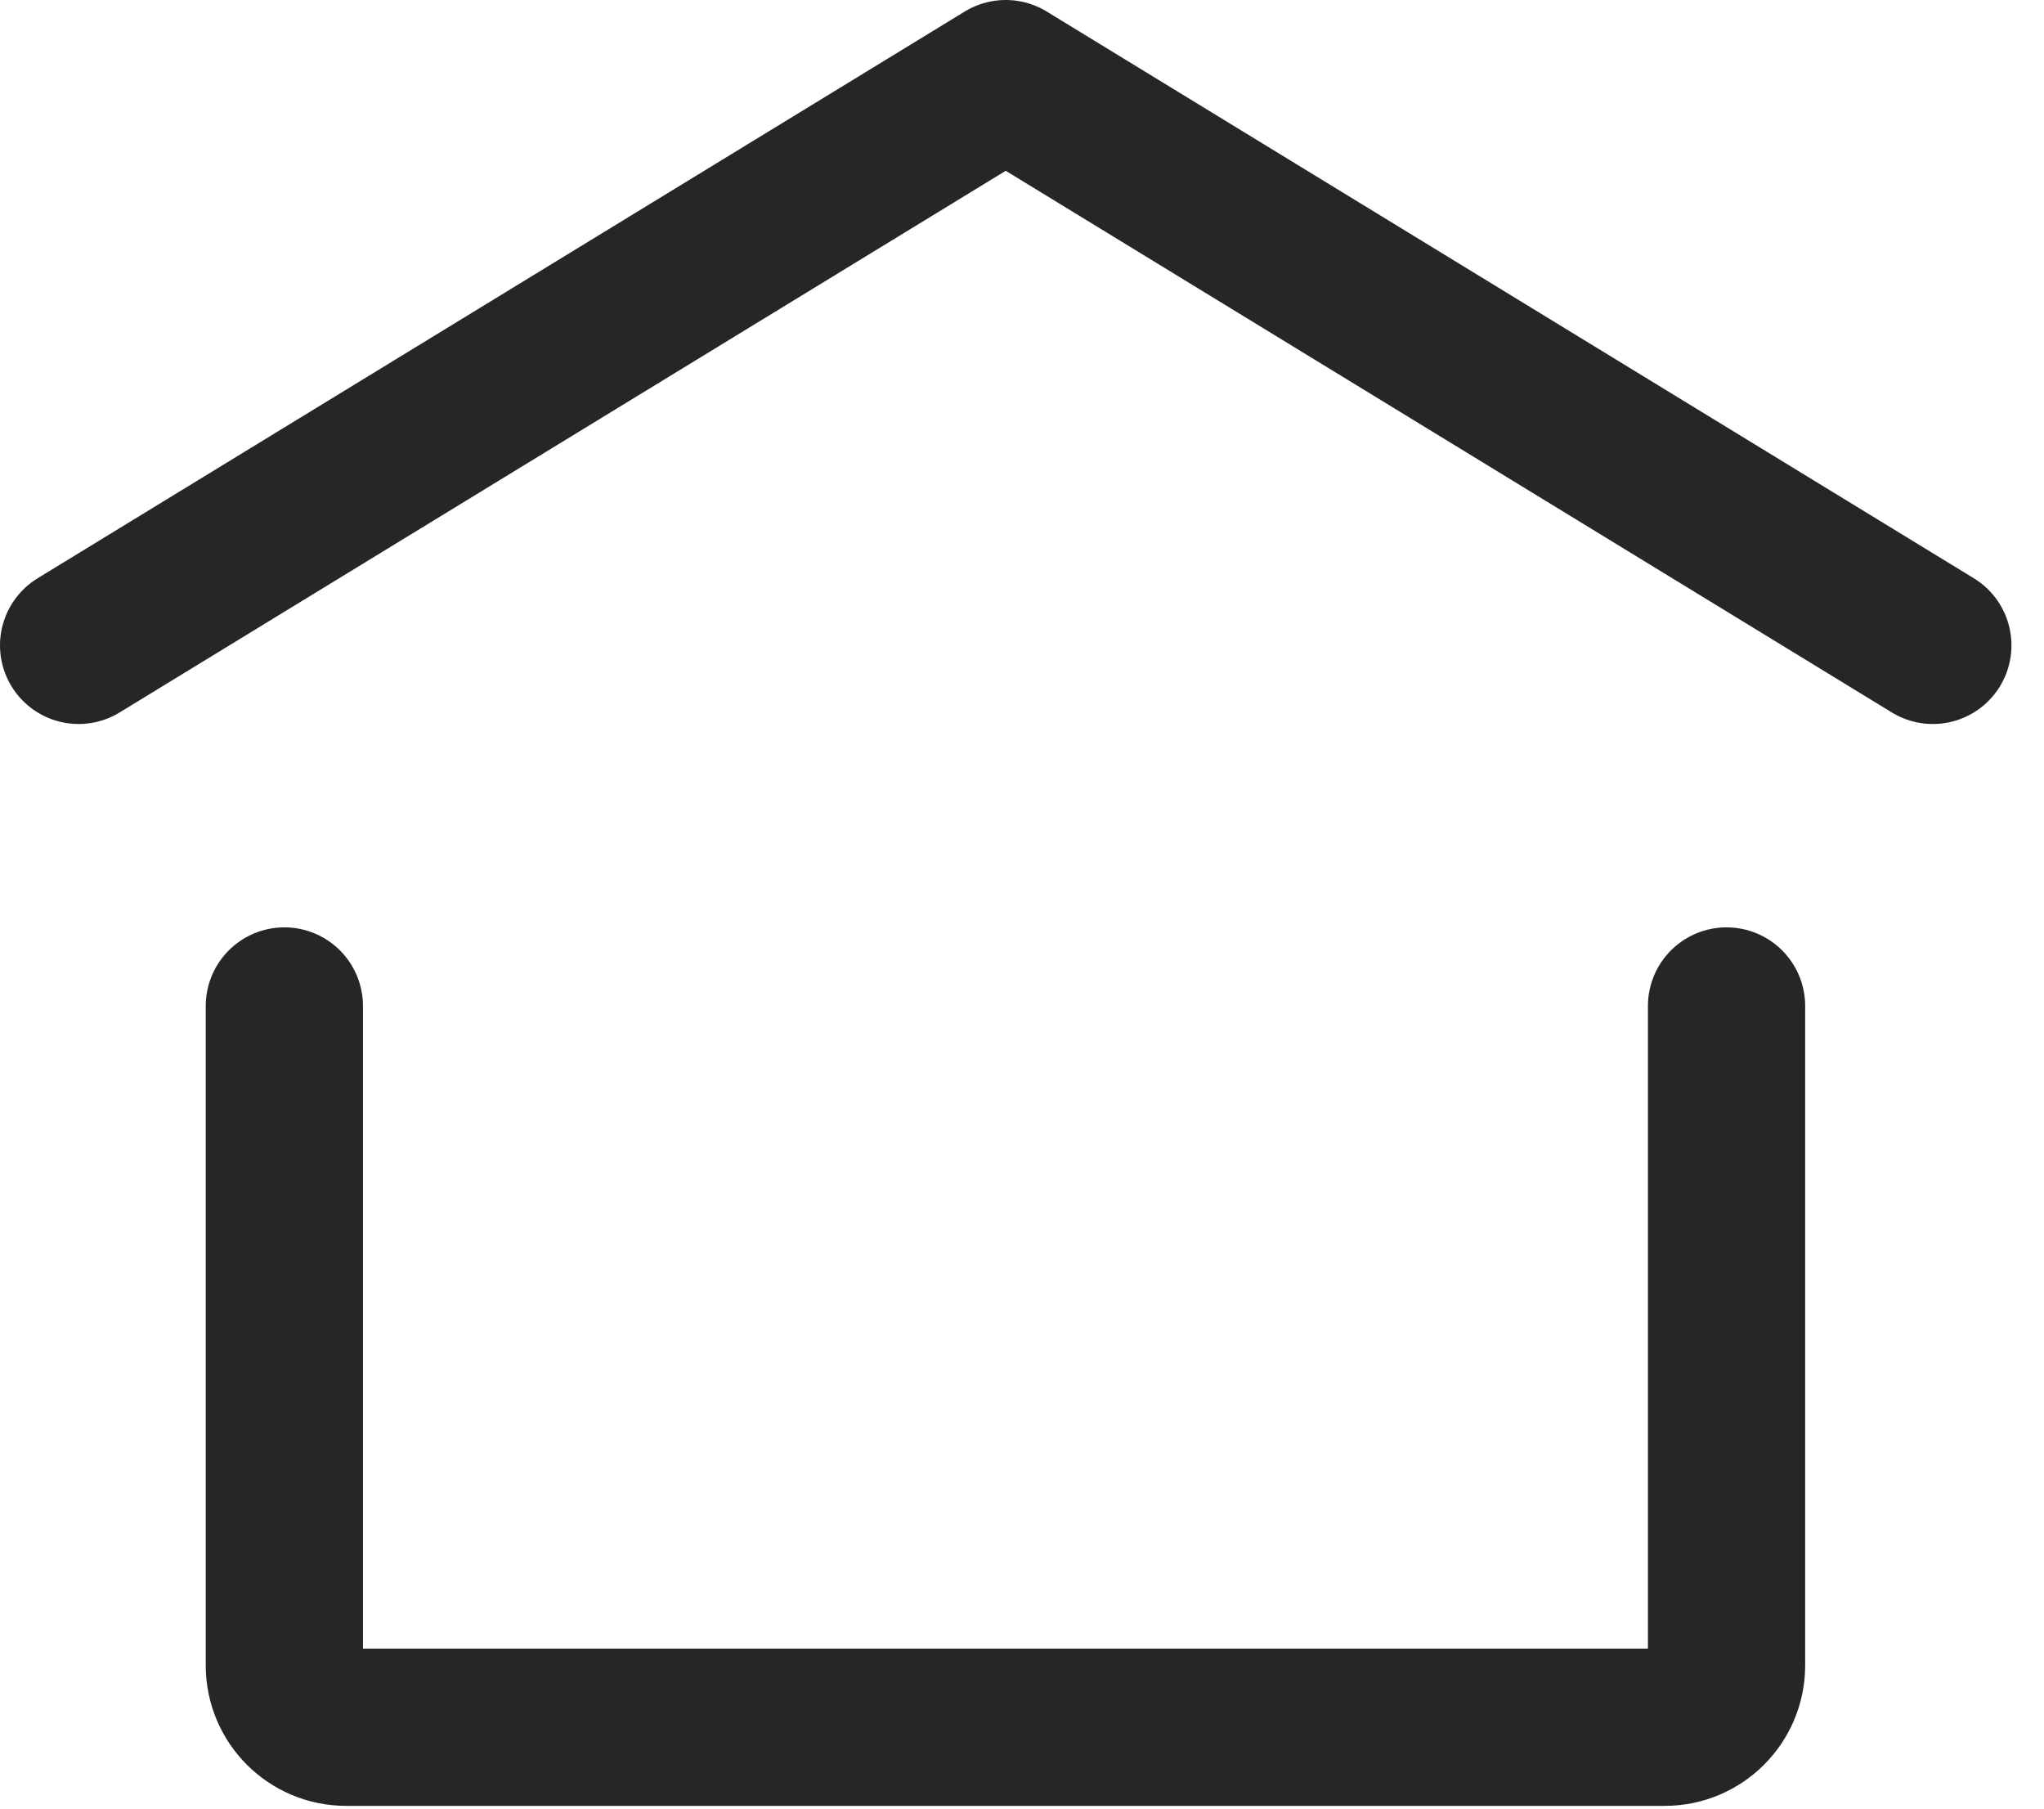 <svg width="26" height="23" viewBox="0 0 26 23" fill="none" xmlns="http://www.w3.org/2000/svg">
<path d="M1 8.207L12.793 1L24.586 8.207" stroke="#272626" stroke-width="2" stroke-linecap="round" stroke-linejoin="round"/>
<path d="M21.962 12.793V21.179C21.962 21.613 21.61 21.965 21.176 21.965H4.403C3.969 21.965 3.617 21.613 3.617 21.179V12.793" stroke="#272626" stroke-width="2" stroke-linecap="round" stroke-linejoin="round"/>
</svg>
